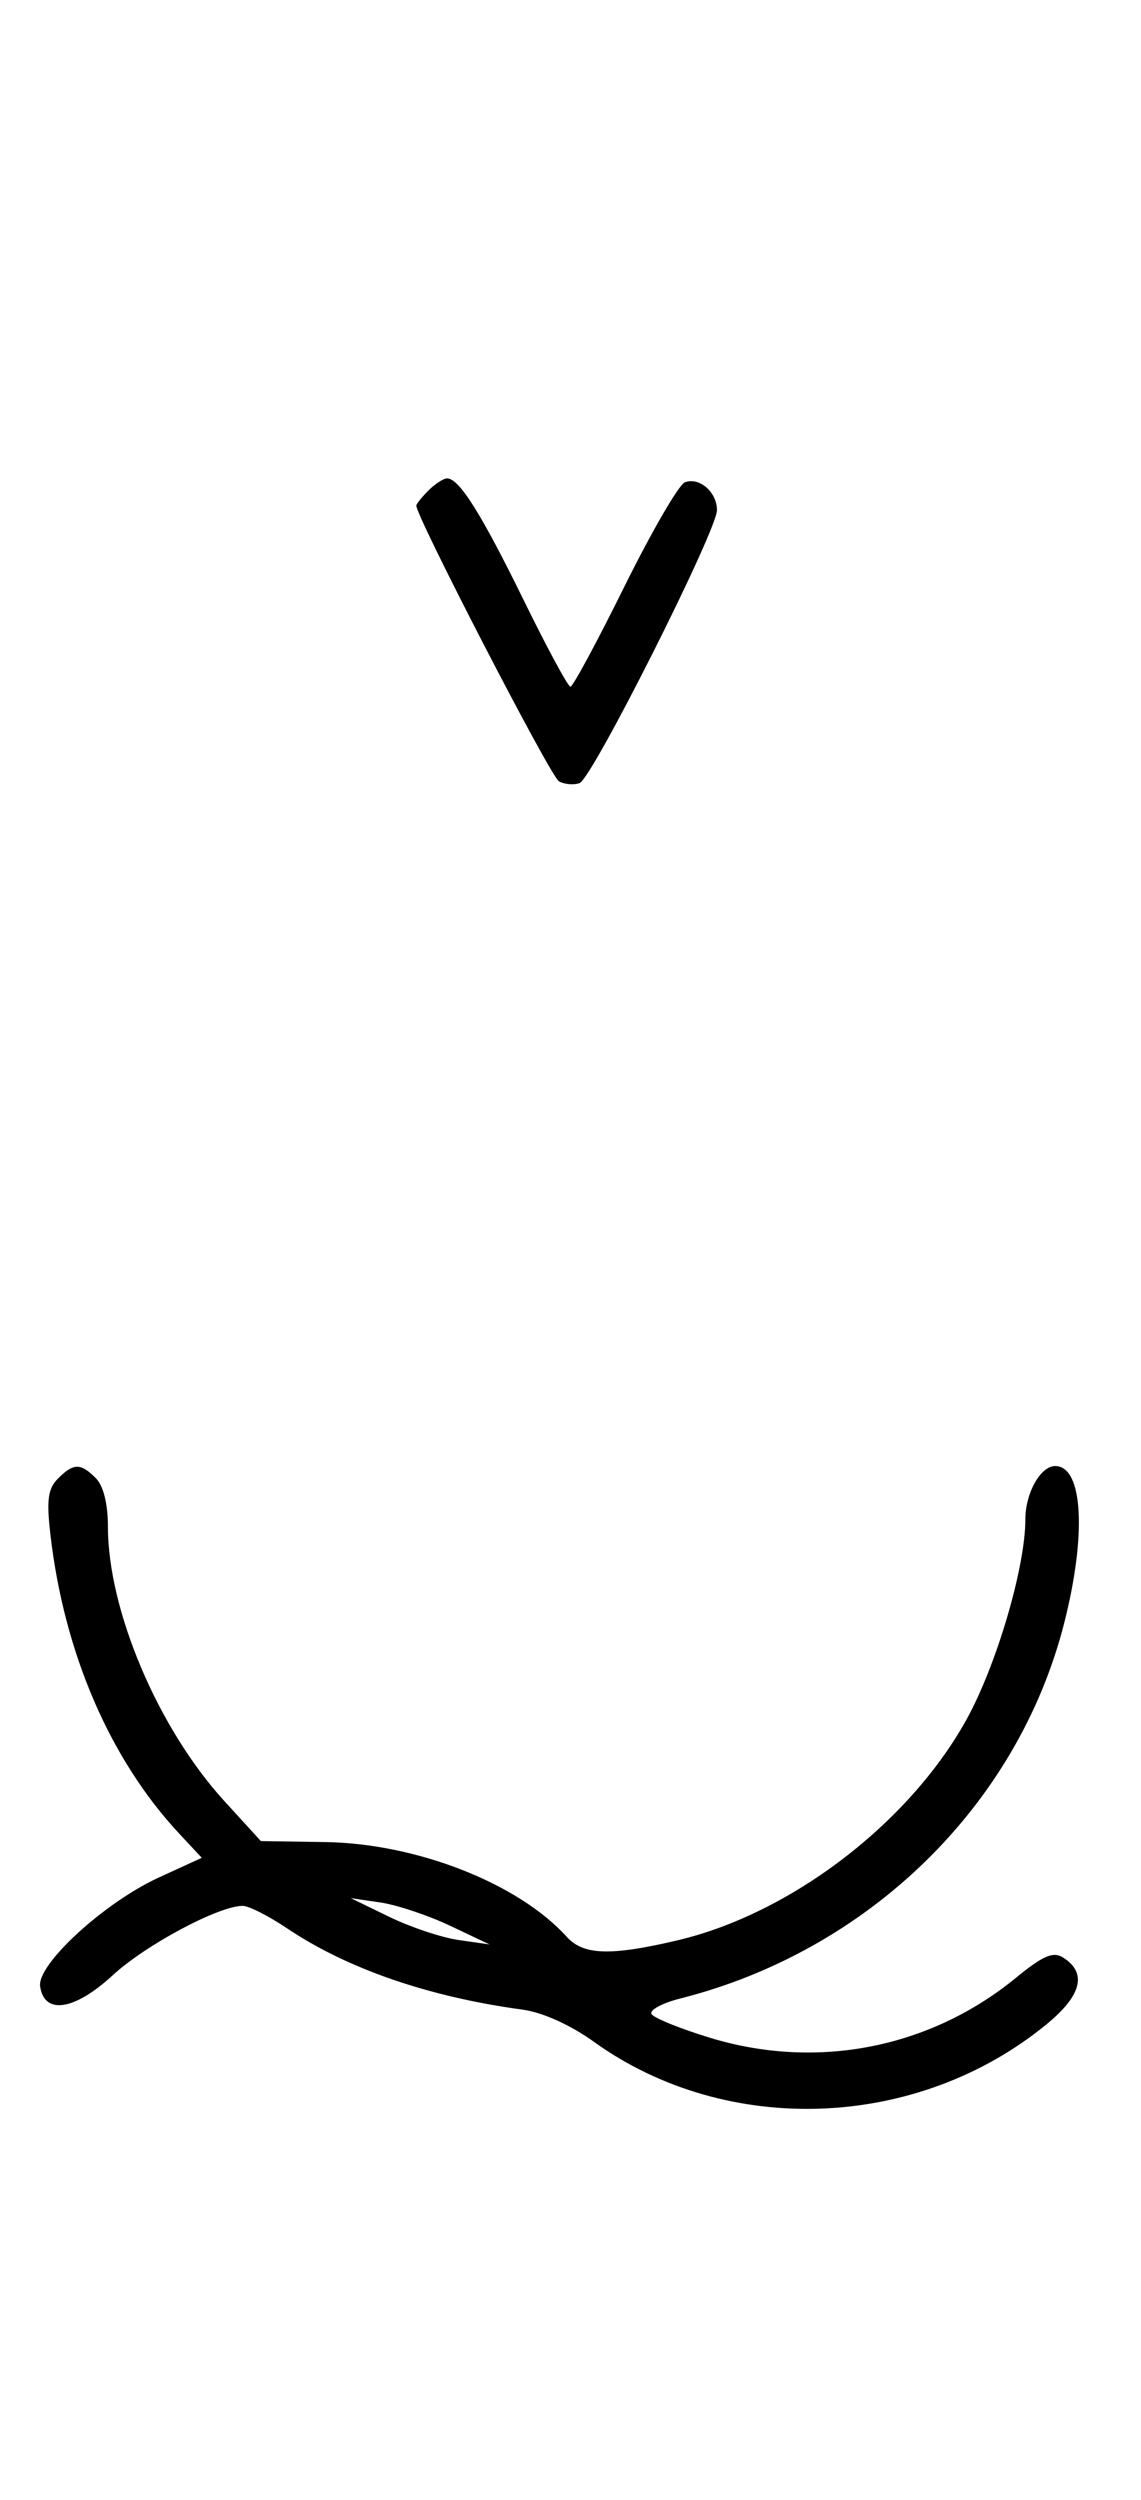 <svg xmlns="http://www.w3.org/2000/svg" width="148" height="324" viewBox="0 0 148 324" version="1.1">
	<path d="M 55.571 63.571 C 54.707 64.436, 54 65.317, 54 65.531 C 54 66.993, 71.421 100.653, 72.488 101.252 C 73.225 101.665, 74.440 101.768, 75.188 101.481 C 76.837 100.849, 93 68.755, 93 66.115 C 93 63.770, 90.710 61.790, 88.832 62.511 C 88.050 62.811, 84.520 68.894, 80.986 76.028 C 77.453 83.163, 74.306 89, 73.994 89 C 73.683 89, 70.969 83.984, 67.964 77.854 C 62.437 66.580, 59.559 62, 57.999 62 C 57.528 62, 56.436 62.707, 55.571 63.571 M 7.515 191.627 C 6.220 192.923, 6.020 194.402, 6.537 198.877 C 8.308 214.210, 14.254 228.004, 23.245 237.637 L 26.173 240.774 20.619 243.317 C 13.545 246.556, 4.795 254.567, 5.204 257.430 C 5.738 261.166, 9.662 260.567, 14.627 255.990 C 18.895 252.056, 28.372 247, 31.478 247 C 32.260 247, 34.835 248.301, 37.200 249.891 C 45.018 255.147, 55.564 258.790, 67.768 260.449 C 70.380 260.804, 73.973 262.420, 77.025 264.613 C 94.288 277.016, 119.014 276.063, 135.748 262.350 C 140.328 258.598, 141.045 255.672, 137.873 253.685 C 136.605 252.890, 135.264 253.469, 131.803 256.305 C 120.655 265.440, 106.003 268.322, 92.129 264.108 C 88.264 262.934, 84.840 261.550, 84.521 261.033 C 84.201 260.516, 85.866 259.607, 88.220 259.012 C 112.670 252.835, 131.993 233.988, 138.014 210.444 C 140.974 198.874, 140.477 190, 136.871 190 C 134.965 190, 133 193.509, 133 196.911 C 133 203.127, 129.245 215.866, 125.340 222.899 C 117.896 236.305, 102.557 248.007, 87.897 251.463 C 79.199 253.513, 75.674 253.402, 73.510 251.011 C 67.237 244.080, 54.047 238.911, 42.171 238.732 L 33.841 238.607 29.112 233.433 C 20.509 224.019, 14 208.699, 14 197.861 C 14 194.905, 13.413 192.556, 12.429 191.571 C 10.444 189.587, 9.546 189.597, 7.515 191.627 M 50.500 248.428 C 53.250 249.764, 57.300 251.115, 59.500 251.430 L 63.500 252.002 58.353 249.566 C 55.522 248.226, 51.472 246.875, 49.353 246.564 L 45.500 246 50.500 248.428 " stroke="none" fill="black" fill-rule="evenodd"/>
</svg>